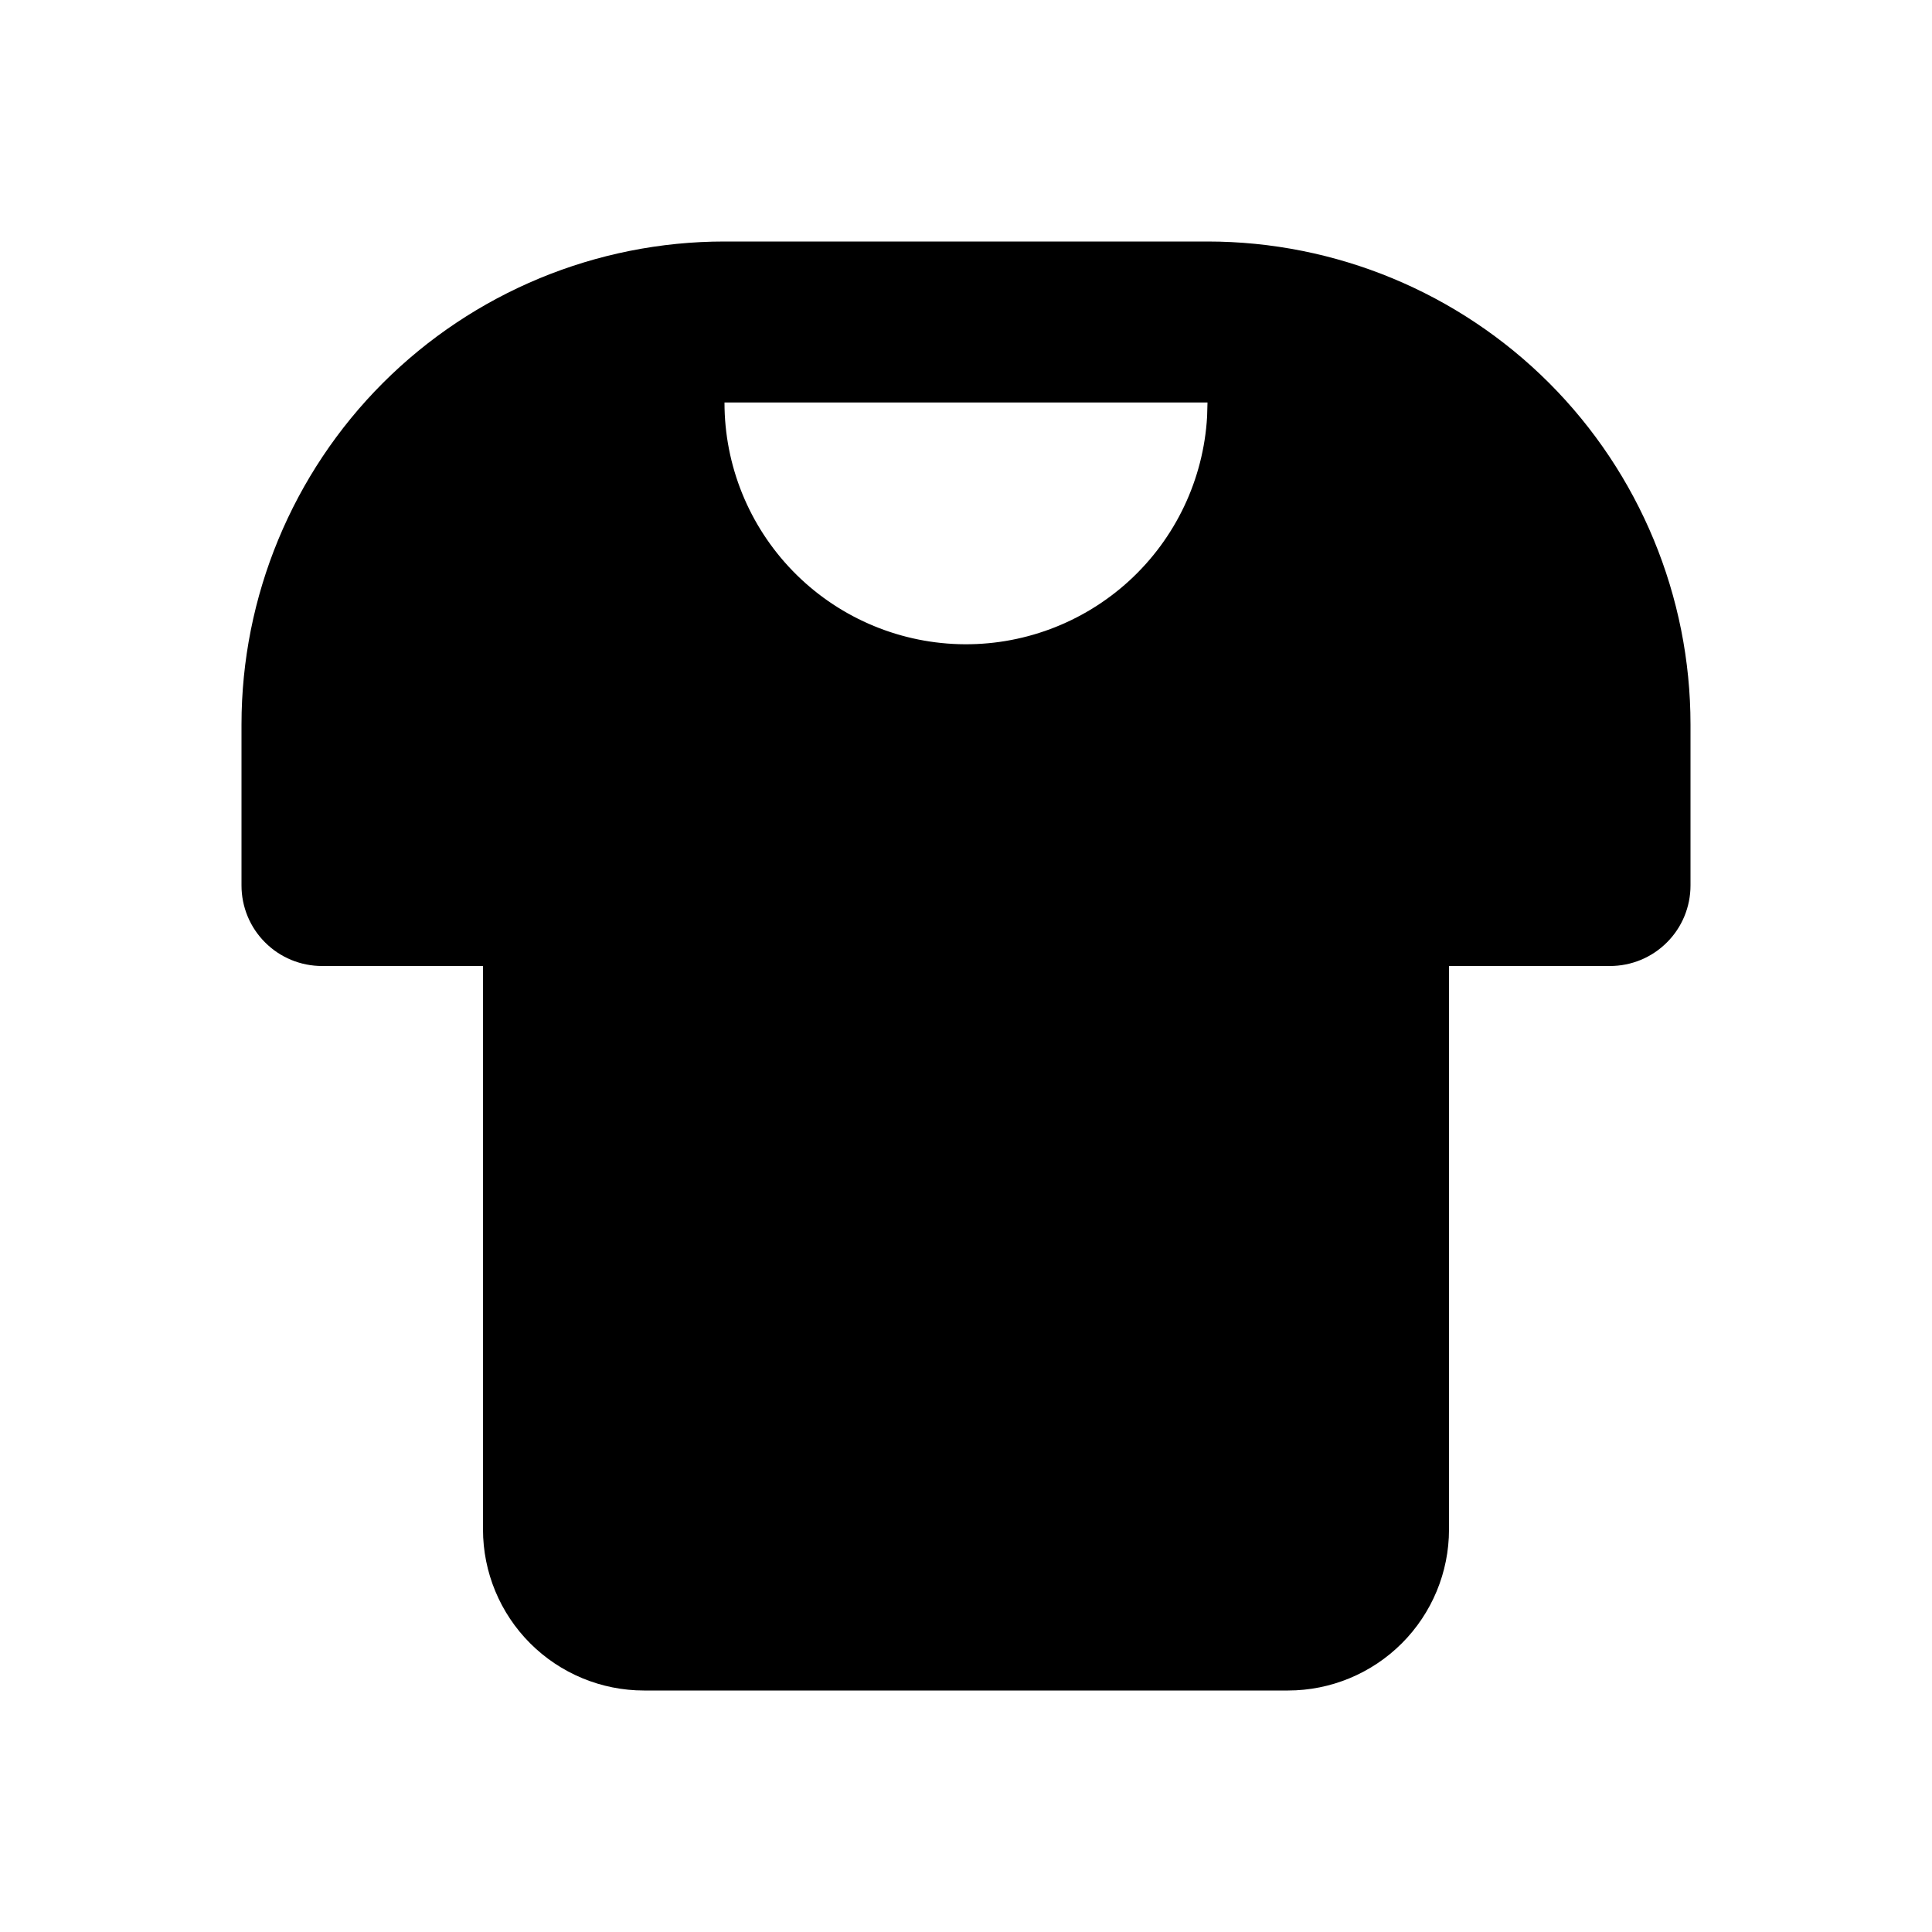 <svg width="24" height="24" viewBox="0 0 24 24" fill="none" xmlns="http://www.w3.org/2000/svg">
<path fill-rule="evenodd" clip-rule="evenodd" d="M15 3C16.591 3 18.117 3.632 19.243 4.757C20.368 5.883 21 7.409 21 9V11C21 11.265 20.895 11.52 20.707 11.707C20.52 11.895 20.265 12 20 12H18V19C18 19.53 17.789 20.039 17.414 20.414C17.039 20.789 16.53 21 16 21H8C7.47 21 6.961 20.789 6.586 20.414C6.211 20.039 6 19.53 6 19V12H4C3.735 12 3.48 11.895 3.293 11.707C3.105 11.52 3 11.265 3 11V9C3 7.409 3.632 5.883 4.757 4.757C5.883 3.632 7.409 3 9 3H15ZM15 5H9C8.999 5.781 9.303 6.531 9.847 7.092C10.39 7.652 11.131 7.979 11.912 8.002C12.693 8.025 13.451 7.742 14.027 7.215C14.603 6.687 14.95 5.956 14.995 5.176L15 5Z" fill="black"/>
</svg>

